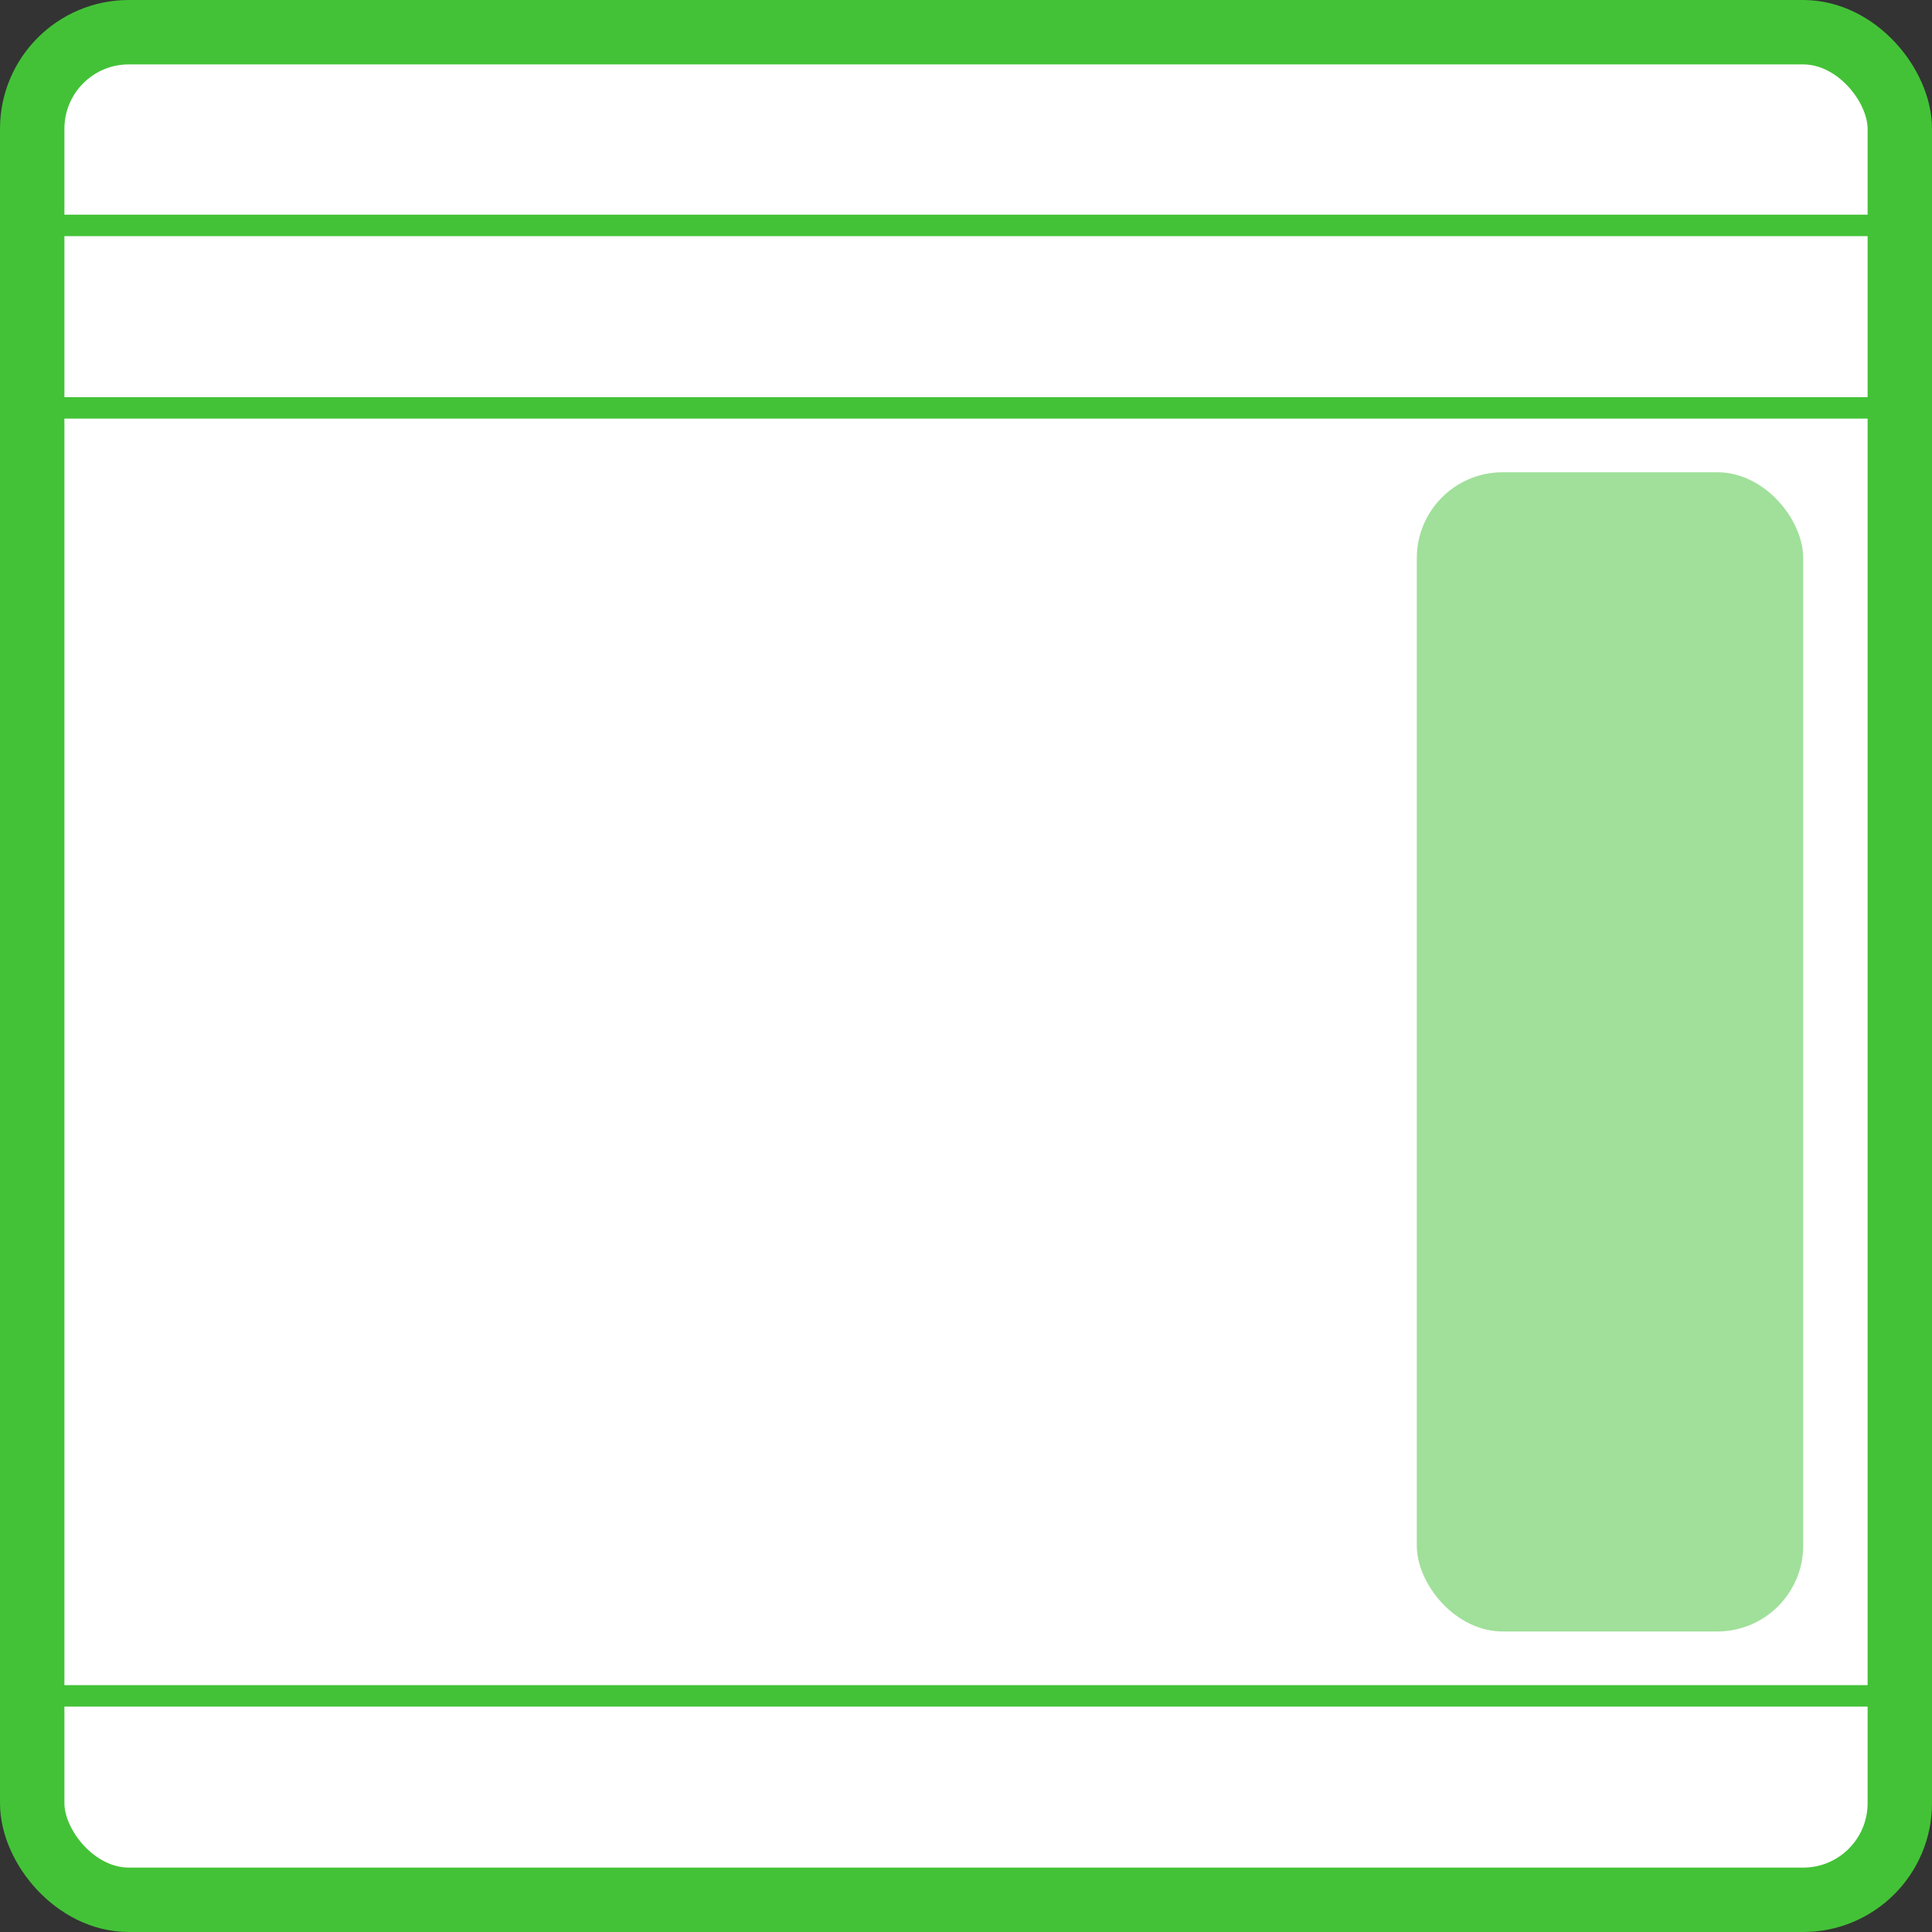 <svg width="90" height="90" viewBox="0 0 90 90" fill="none" xmlns="http://www.w3.org/2000/svg">
<rect x="0" y="0" width="90" height="90" fill="#333333" stroke="none"/>
<rect x="1.5" y="1.5" width="87" height="87" rx="4.5" fill="white" stroke="#43C237" stroke-width="3"/>
<path d="M2 10.5H88" stroke="#43C237"/>
<path d="M2 19H88" stroke="#43C237"/>
<path d="M2 79H88" stroke="#43C237"/>
<rect x="66" y="22" width="18" height="54" rx="4" fill="#43C237" fill-opacity="0.5"/>
</svg>
